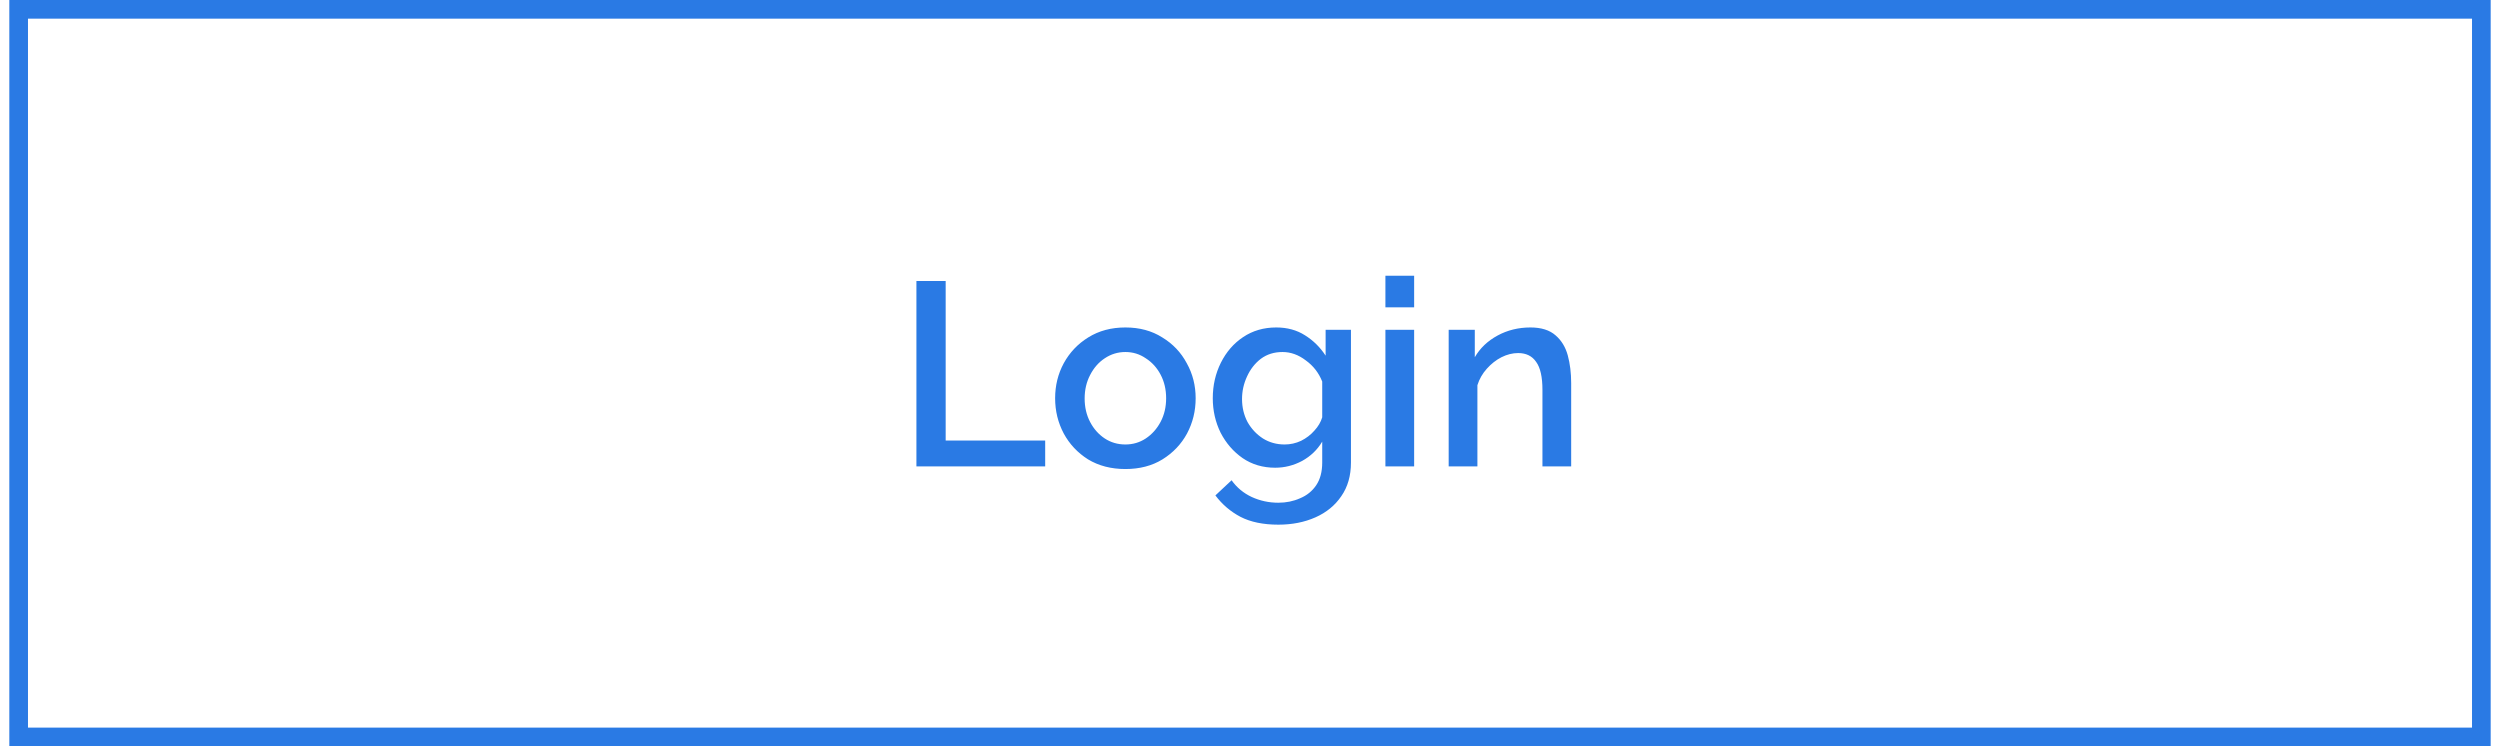 <svg width="134" height="40" viewBox="0 0 134 40" fill="none" xmlns="http://www.w3.org/2000/svg">
<path d="M49.12 25V15.06H50.688V23.614H56.022V25H49.12ZM60.321 25.14C59.556 25.14 58.889 24.967 58.319 24.622C57.759 24.267 57.325 23.805 57.017 23.236C56.709 22.657 56.555 22.027 56.555 21.346C56.555 20.665 56.709 20.039 57.017 19.47C57.335 18.891 57.773 18.429 58.333 18.084C58.903 17.729 59.565 17.552 60.321 17.552C61.077 17.552 61.735 17.729 62.295 18.084C62.865 18.429 63.303 18.891 63.611 19.47C63.929 20.039 64.087 20.665 64.087 21.346C64.087 22.027 63.933 22.657 63.625 23.236C63.317 23.805 62.879 24.267 62.309 24.622C61.749 24.967 61.087 25.14 60.321 25.14ZM58.137 21.36C58.137 21.827 58.235 22.247 58.431 22.62C58.627 22.993 58.889 23.287 59.215 23.502C59.542 23.717 59.911 23.824 60.321 23.824C60.723 23.824 61.087 23.717 61.413 23.502C61.749 23.278 62.015 22.979 62.211 22.606C62.407 22.233 62.505 21.813 62.505 21.346C62.505 20.879 62.407 20.459 62.211 20.086C62.015 19.713 61.749 19.419 61.413 19.204C61.087 18.98 60.723 18.868 60.321 18.868C59.92 18.868 59.551 18.98 59.215 19.204C58.889 19.419 58.627 19.717 58.431 20.1C58.235 20.473 58.137 20.893 58.137 21.36ZM68.351 25.07C67.689 25.07 67.105 24.897 66.601 24.552C66.107 24.207 65.715 23.754 65.425 23.194C65.145 22.625 65.005 22.009 65.005 21.346C65.005 20.655 65.15 20.021 65.439 19.442C65.729 18.863 66.125 18.406 66.629 18.07C67.143 17.725 67.735 17.552 68.407 17.552C68.995 17.552 69.509 17.692 69.947 17.972C70.395 18.252 70.764 18.616 71.053 19.064V17.678H72.411V24.79C72.411 25.499 72.239 26.101 71.893 26.596C71.557 27.091 71.095 27.469 70.507 27.73C69.919 27.991 69.257 28.122 68.519 28.122C67.707 28.122 67.031 27.982 66.489 27.702C65.957 27.422 65.509 27.039 65.145 26.554L66.013 25.742C66.293 26.134 66.653 26.433 67.091 26.638C67.539 26.843 68.015 26.946 68.519 26.946C68.939 26.946 69.327 26.867 69.681 26.708C70.045 26.559 70.335 26.325 70.549 26.008C70.764 25.691 70.871 25.285 70.871 24.79V23.67C70.61 24.109 70.251 24.454 69.793 24.706C69.336 24.949 68.855 25.07 68.351 25.07ZM68.855 23.824C69.163 23.824 69.457 23.759 69.737 23.628C70.017 23.488 70.255 23.306 70.451 23.082C70.657 22.858 70.797 22.62 70.871 22.368V20.45C70.685 19.983 70.391 19.605 69.989 19.316C69.597 19.017 69.182 18.868 68.743 18.868C68.295 18.868 67.908 18.989 67.581 19.232C67.264 19.475 67.017 19.792 66.839 20.184C66.662 20.567 66.573 20.968 66.573 21.388C66.573 21.836 66.671 22.247 66.867 22.62C67.073 22.984 67.348 23.278 67.693 23.502C68.039 23.717 68.426 23.824 68.855 23.824ZM74.258 16.474V14.78H75.798V16.474H74.258ZM74.258 25V17.678H75.798V25H74.258ZM84.215 25H82.675V20.898C82.675 20.207 82.563 19.708 82.339 19.4C82.124 19.083 81.802 18.924 81.373 18.924C81.074 18.924 80.775 18.999 80.477 19.148C80.187 19.297 79.926 19.503 79.693 19.764C79.459 20.025 79.291 20.319 79.189 20.646V25H77.649V17.678H79.049V19.148C79.329 18.663 79.735 18.275 80.267 17.986C80.799 17.697 81.387 17.552 82.031 17.552C82.609 17.552 83.057 17.692 83.375 17.972C83.692 18.243 83.911 18.602 84.033 19.05C84.154 19.498 84.215 19.993 84.215 20.534V25Z" fill="#2A7AE4"/>
<rect x="1" y="0.5" width="132" height="39" stroke="#2A7AE4"/>
</svg>
